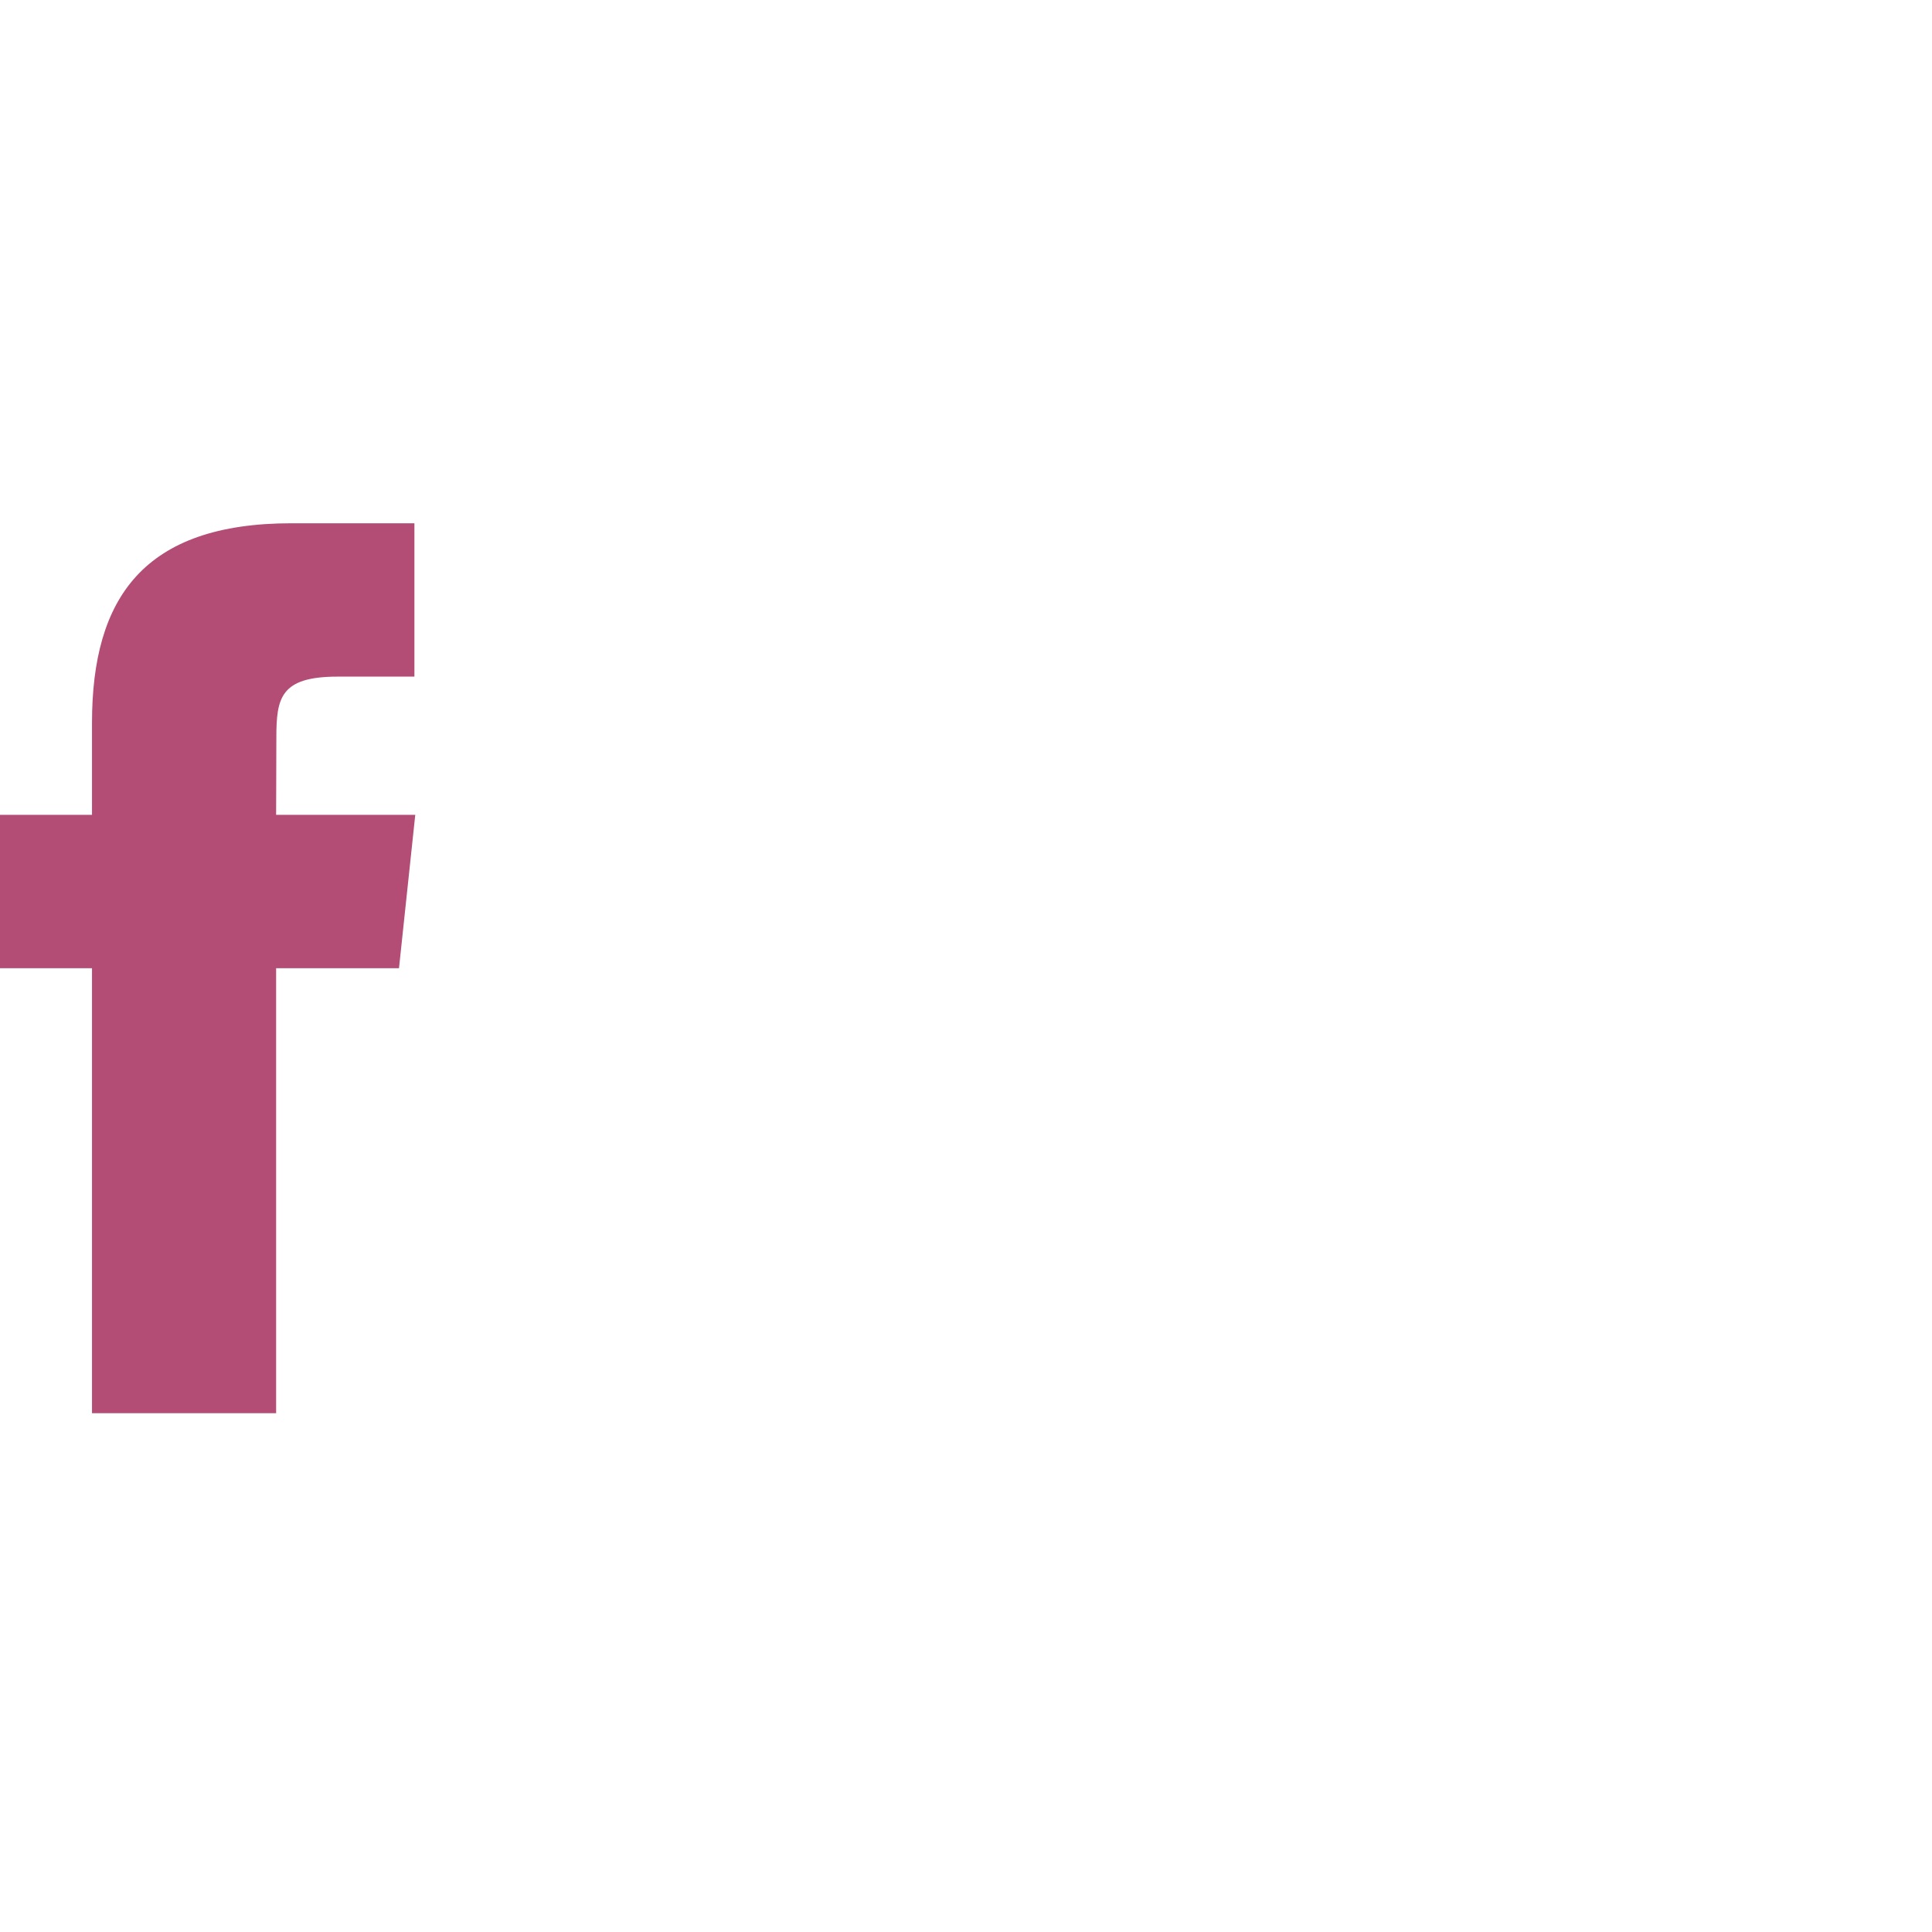 <svg width="50" height="50" viewBox="0 0 50 50" fill="none" xmlns="http://www.w3.org/2000/svg">
<path d="M7.146 36.574V25.057H10.326L10.747 21.088H7.146L7.152 19.101C7.152 18.066 7.25 17.511 8.737 17.511H10.725V13.542H7.545C3.725 13.542 2.381 15.467 2.381 18.705V21.088H0V25.057H2.381V36.574H7.146Z" fill="#B34D75"/>
</svg>
